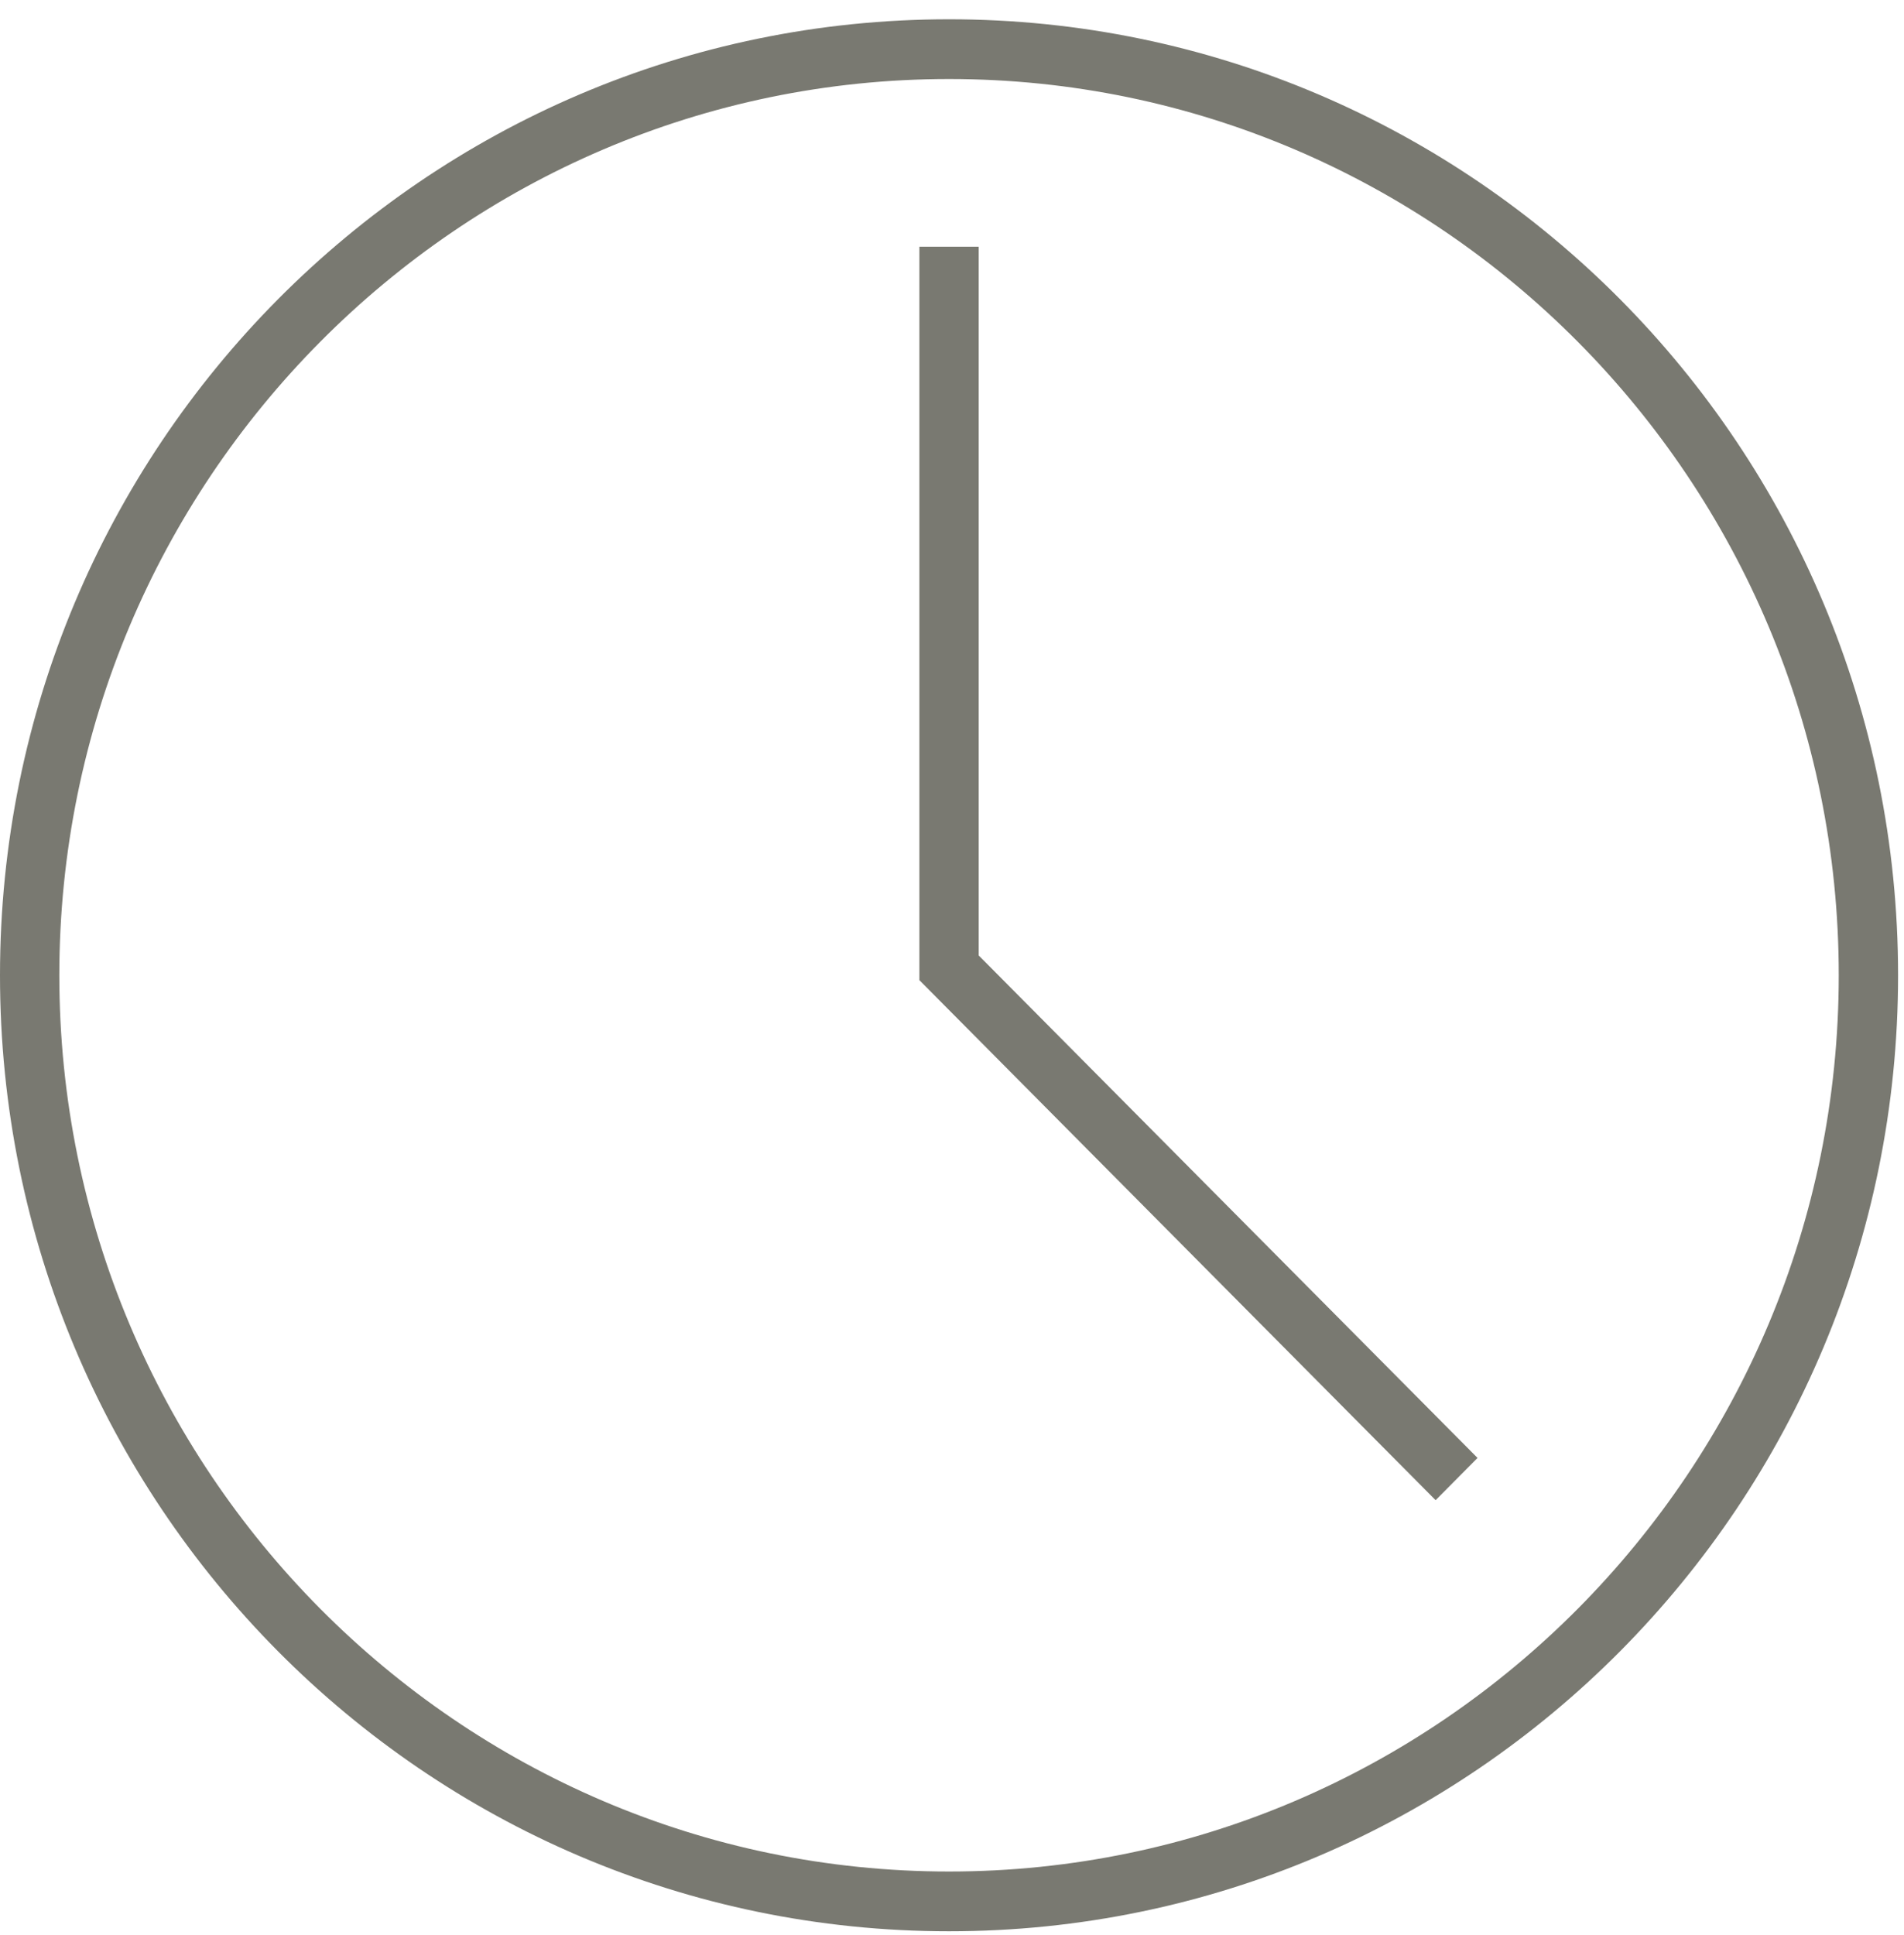 <svg width="63" height="64" viewBox="0 0 63 64" fill="none" xmlns="http://www.w3.org/2000/svg">
<g clip-path="url(#clip0_1_541)">
<path d="M31.402 2.614C47.635 2.614 60.841 15.914 60.841 32.261C60.841 48.608 47.635 61.908 31.402 61.908C15.169 61.908 1.963 48.609 1.963 32.261C1.963 15.914 15.169 2.614 31.402 2.614ZM31.402 0.638C14.059 0.638 0 14.796 0 32.261C0 49.726 14.059 63.885 31.402 63.885C48.745 63.885 62.804 49.726 62.804 32.261C62.804 14.796 48.745 0.638 31.402 0.638Z" fill="#797971"/>
<path d="M47.502 49.625L30.421 32.423V8.161H32.383V31.605L48.889 48.227L47.502 49.625Z" fill="#797971"/>
</g>
<defs>
<clipPath id="clip0_1_541">
<rect width="62.804" height="63.247" fill="white" transform="translate(0 0.638)"/>
</clipPath>
</defs>
</svg>
